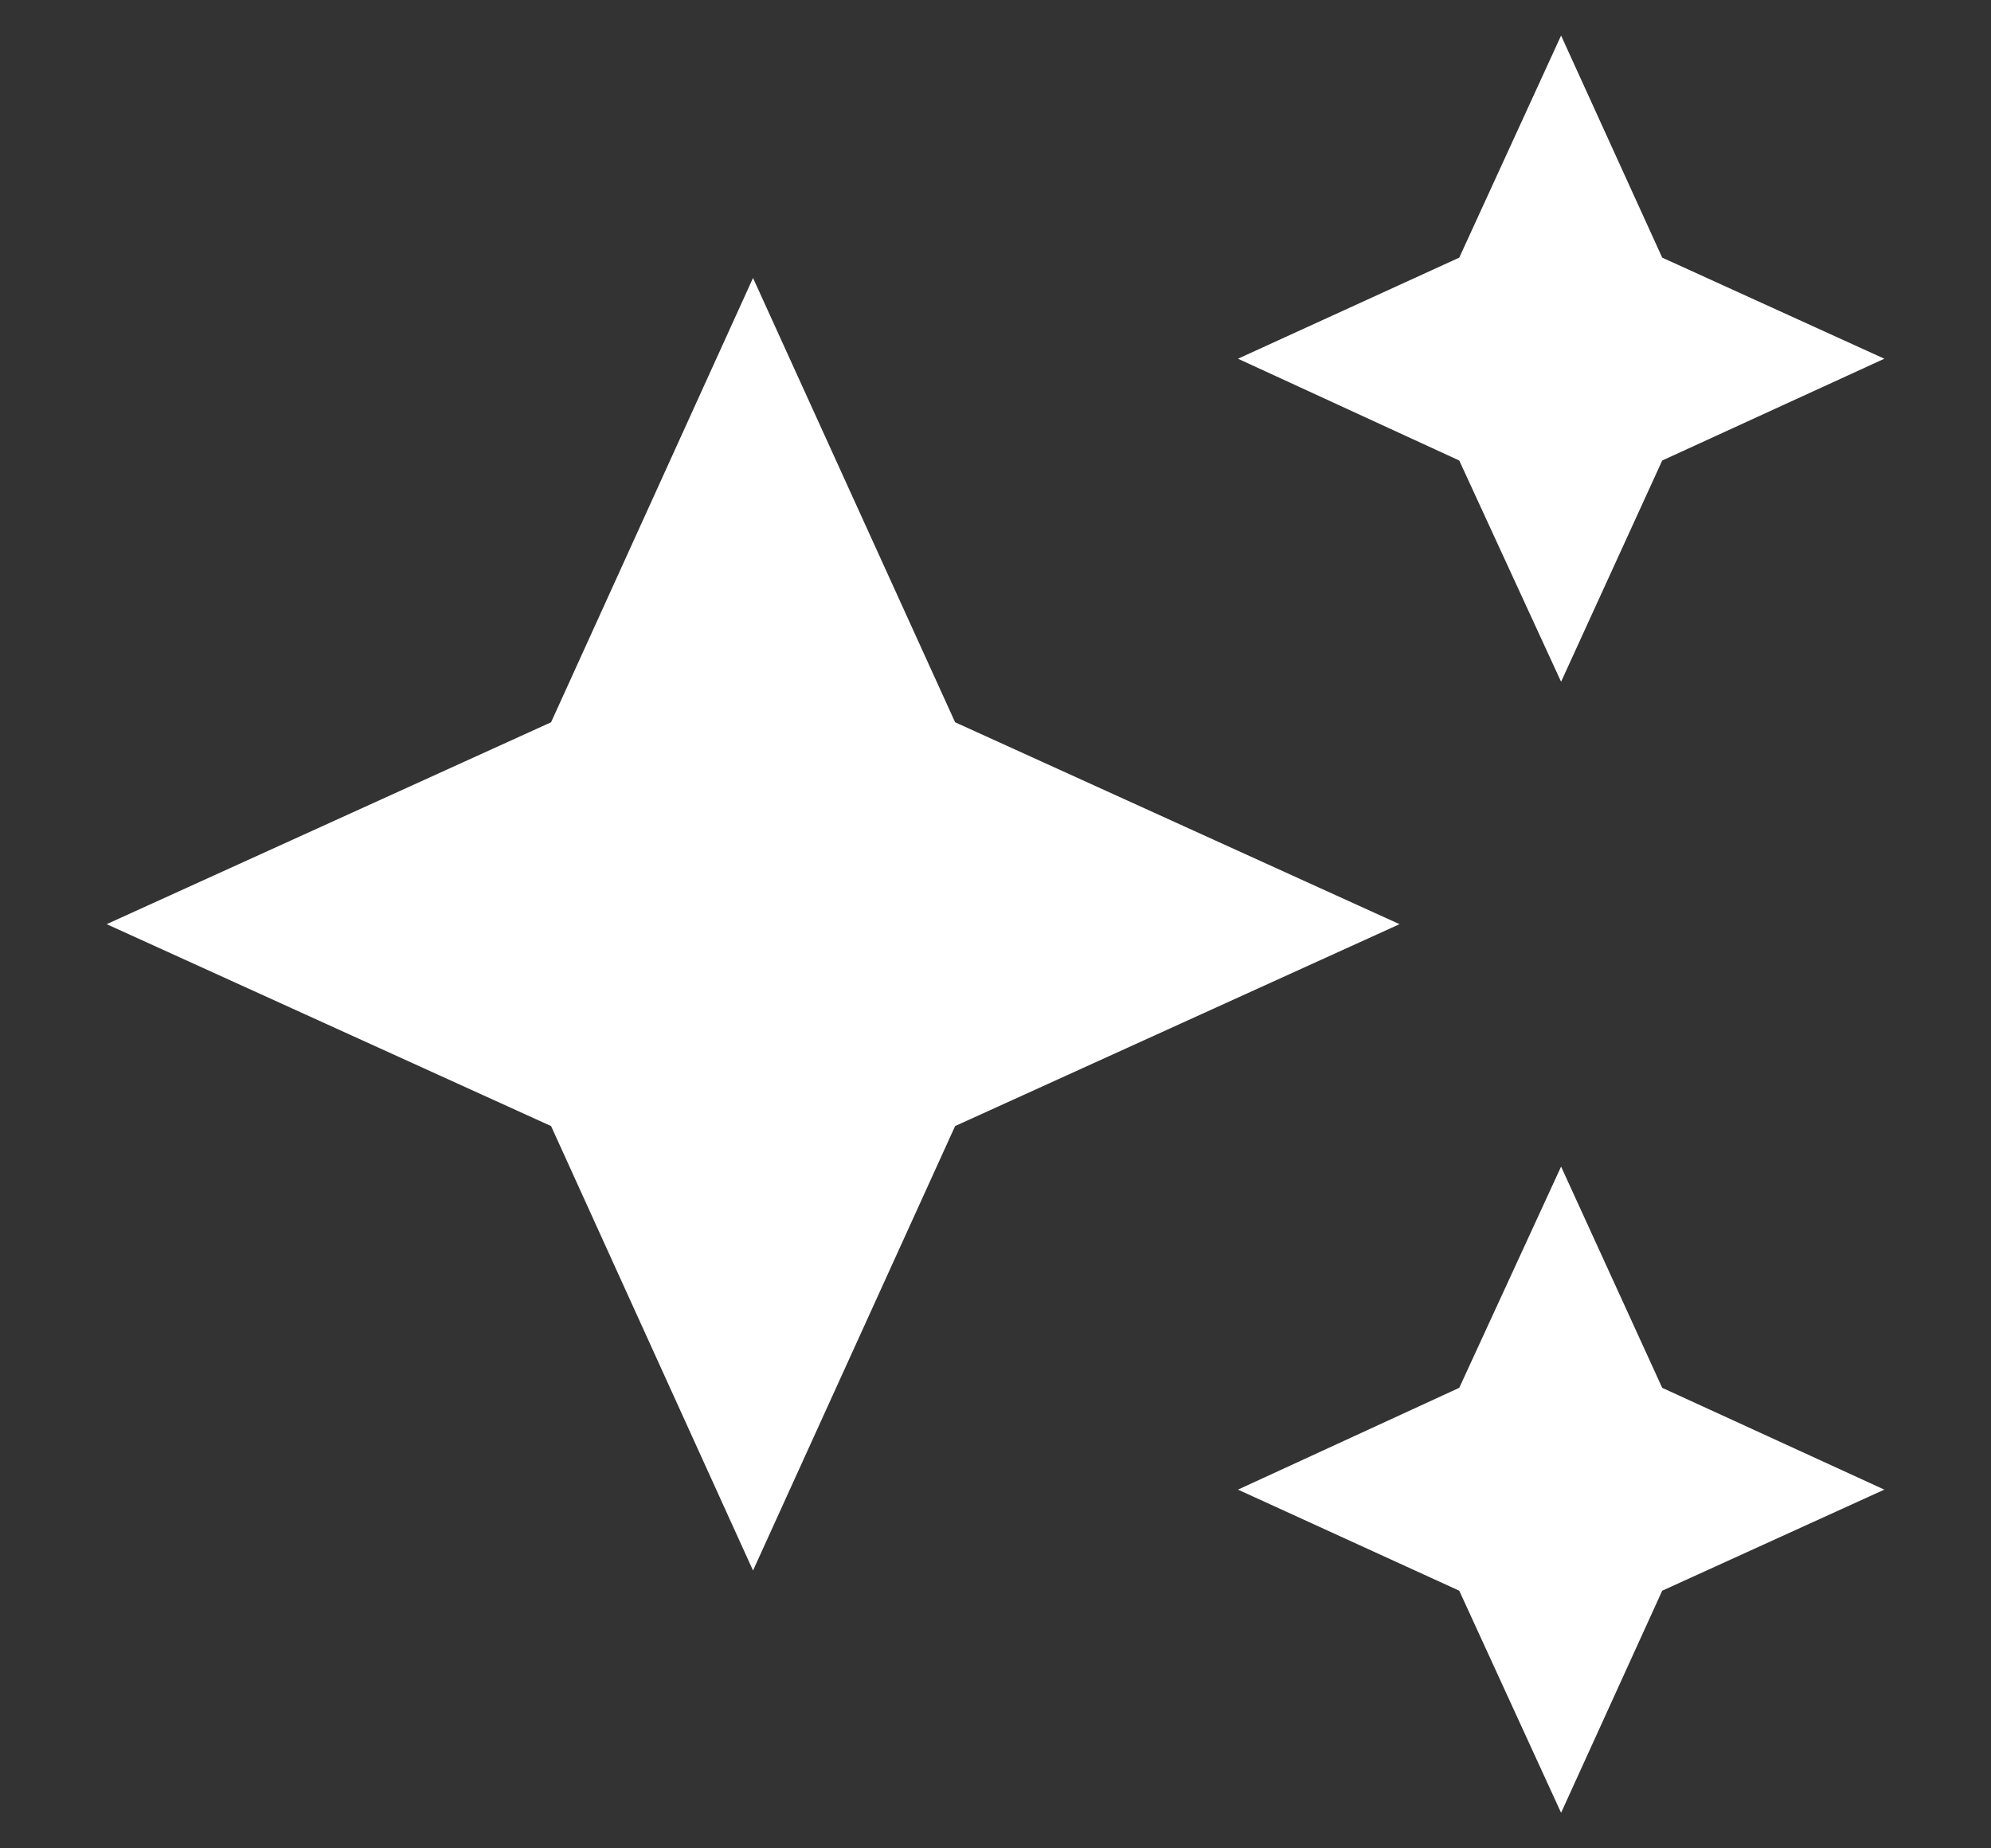 <svg width="14" height="13" viewBox="0 0 14 13" fill="none" xmlns="http://www.w3.org/2000/svg">
<rect x="0" y="0" width="14" height="13" fill="#333333" stroke="none"/>
<path d="M10.977 0.25L10.261 1.812L8.705 2.523L10.261 3.239L10.977 4.795L11.688 3.239L13.25 2.523L11.688 1.812M5.295 1.955L3.875 5.08L0.75 6.5L3.875 7.92L5.295 11.046L6.716 7.92L9.841 6.5L6.716 5.08M10.977 8.205L10.261 9.761L8.705 10.477L10.261 11.188L10.977 12.75L11.688 11.188L13.25 10.477L11.688 9.761" fill="white"/>
</svg>

